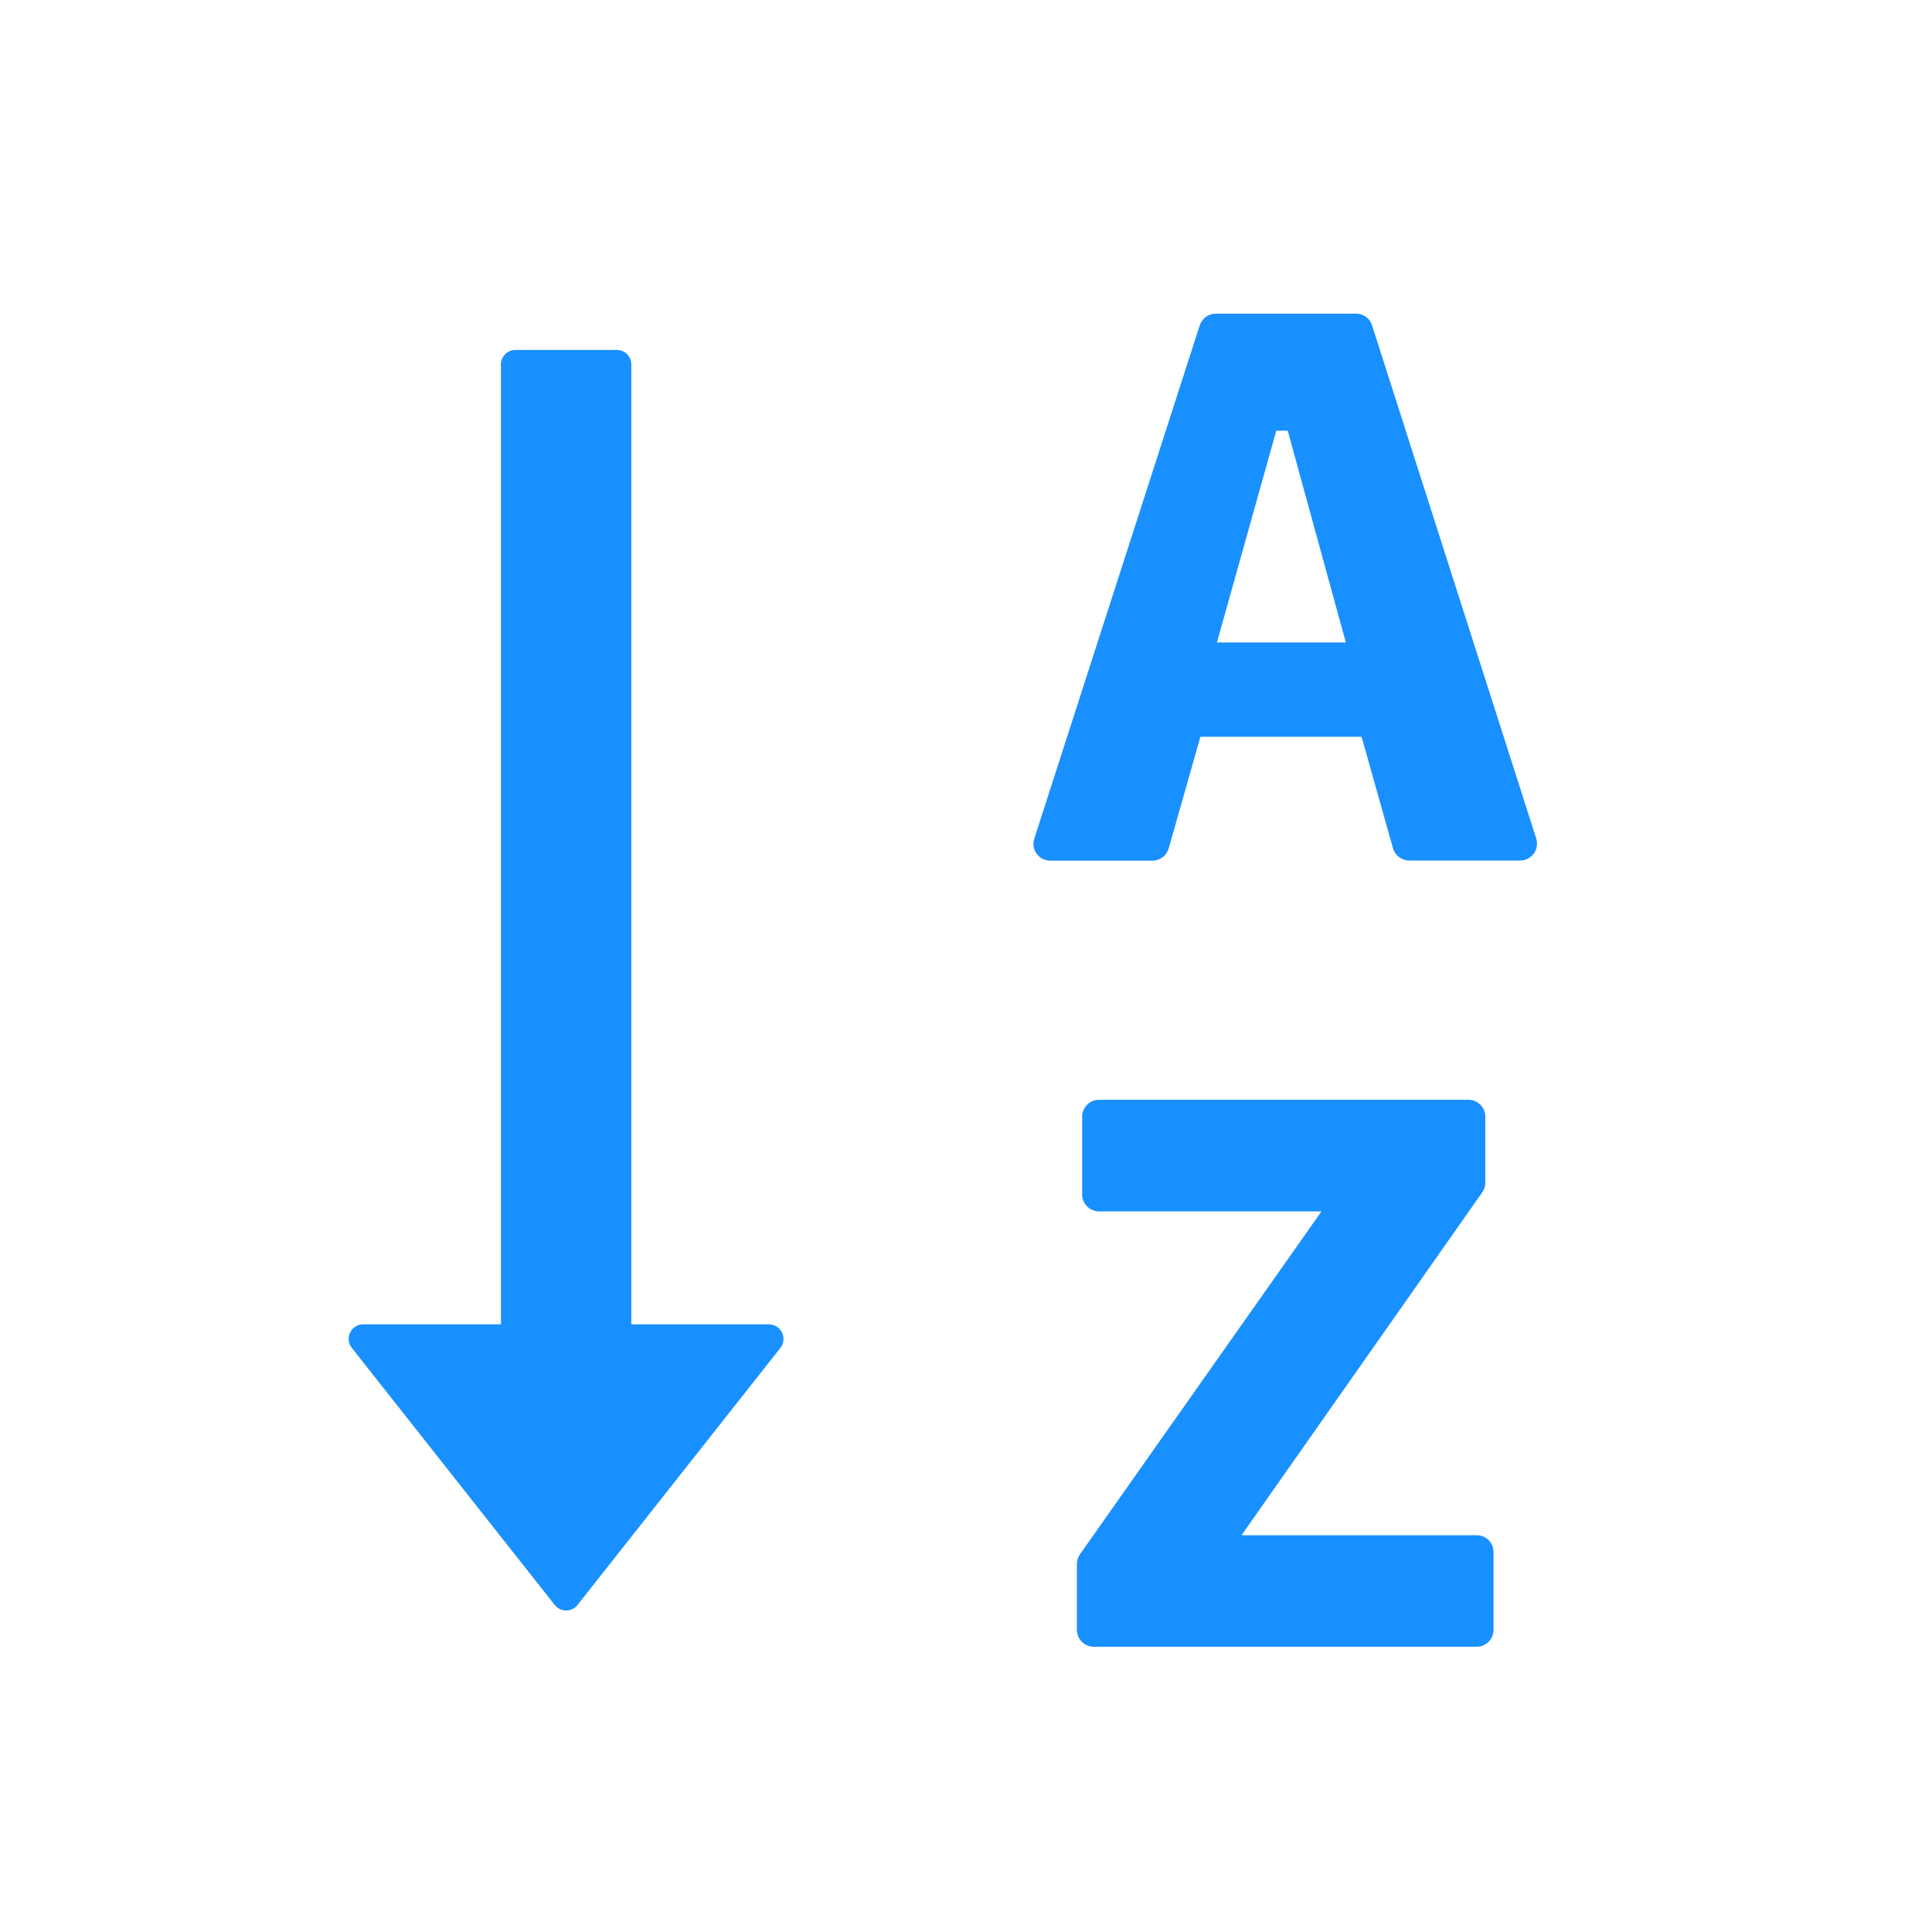 <svg width="25" height="25" viewBox="0 0 25 25" fill="none" xmlns="http://www.w3.org/2000/svg">
<path d="M19.879 10.851L17.755 4.212C17.741 4.167 17.714 4.128 17.676 4.101C17.639 4.074 17.593 4.059 17.547 4.059H15.732C15.636 4.059 15.554 4.12 15.524 4.212L13.384 10.851C13.377 10.873 13.372 10.896 13.372 10.919C13.372 11.039 13.471 11.137 13.59 11.137H14.912C15.011 11.137 15.095 11.072 15.123 10.978L15.533 9.534H17.619L18.025 10.976C18.05 11.069 18.137 11.135 18.236 11.135H19.67C19.694 11.135 19.715 11.133 19.736 11.126C19.792 11.107 19.836 11.069 19.865 11.018C19.89 10.966 19.895 10.908 19.879 10.851ZM15.747 8.313L16.515 5.573H16.663L17.415 8.313H15.747ZM19.11 19.866H16.072V19.856L19.18 15.429C19.206 15.391 19.22 15.349 19.22 15.302V14.449C19.22 14.33 19.122 14.231 19.002 14.231H14.221C14.101 14.231 14.003 14.33 14.003 14.449V15.457C14.003 15.576 14.101 15.675 14.221 15.675H17.094V15.684L13.975 20.112C13.949 20.149 13.935 20.193 13.935 20.238V21.091C13.935 21.211 14.033 21.309 14.153 21.309H19.108C19.227 21.309 19.326 21.211 19.326 21.091V20.084C19.326 20.055 19.32 20.027 19.31 20C19.299 19.974 19.283 19.95 19.263 19.93C19.243 19.909 19.219 19.893 19.193 19.882C19.167 19.871 19.138 19.866 19.11 19.866ZM9.95 17.137H8.169V4.716C8.169 4.612 8.085 4.528 7.982 4.528H6.669C6.566 4.528 6.482 4.612 6.482 4.716V17.137H4.7C4.543 17.137 4.454 17.32 4.553 17.442L7.178 20.768C7.195 20.79 7.218 20.808 7.243 20.821C7.269 20.833 7.297 20.84 7.325 20.84C7.354 20.84 7.382 20.833 7.408 20.821C7.433 20.808 7.456 20.79 7.473 20.768L10.098 17.442C10.194 17.32 10.107 17.137 9.95 17.137Z" fill="#1890FF"/>
</svg>
